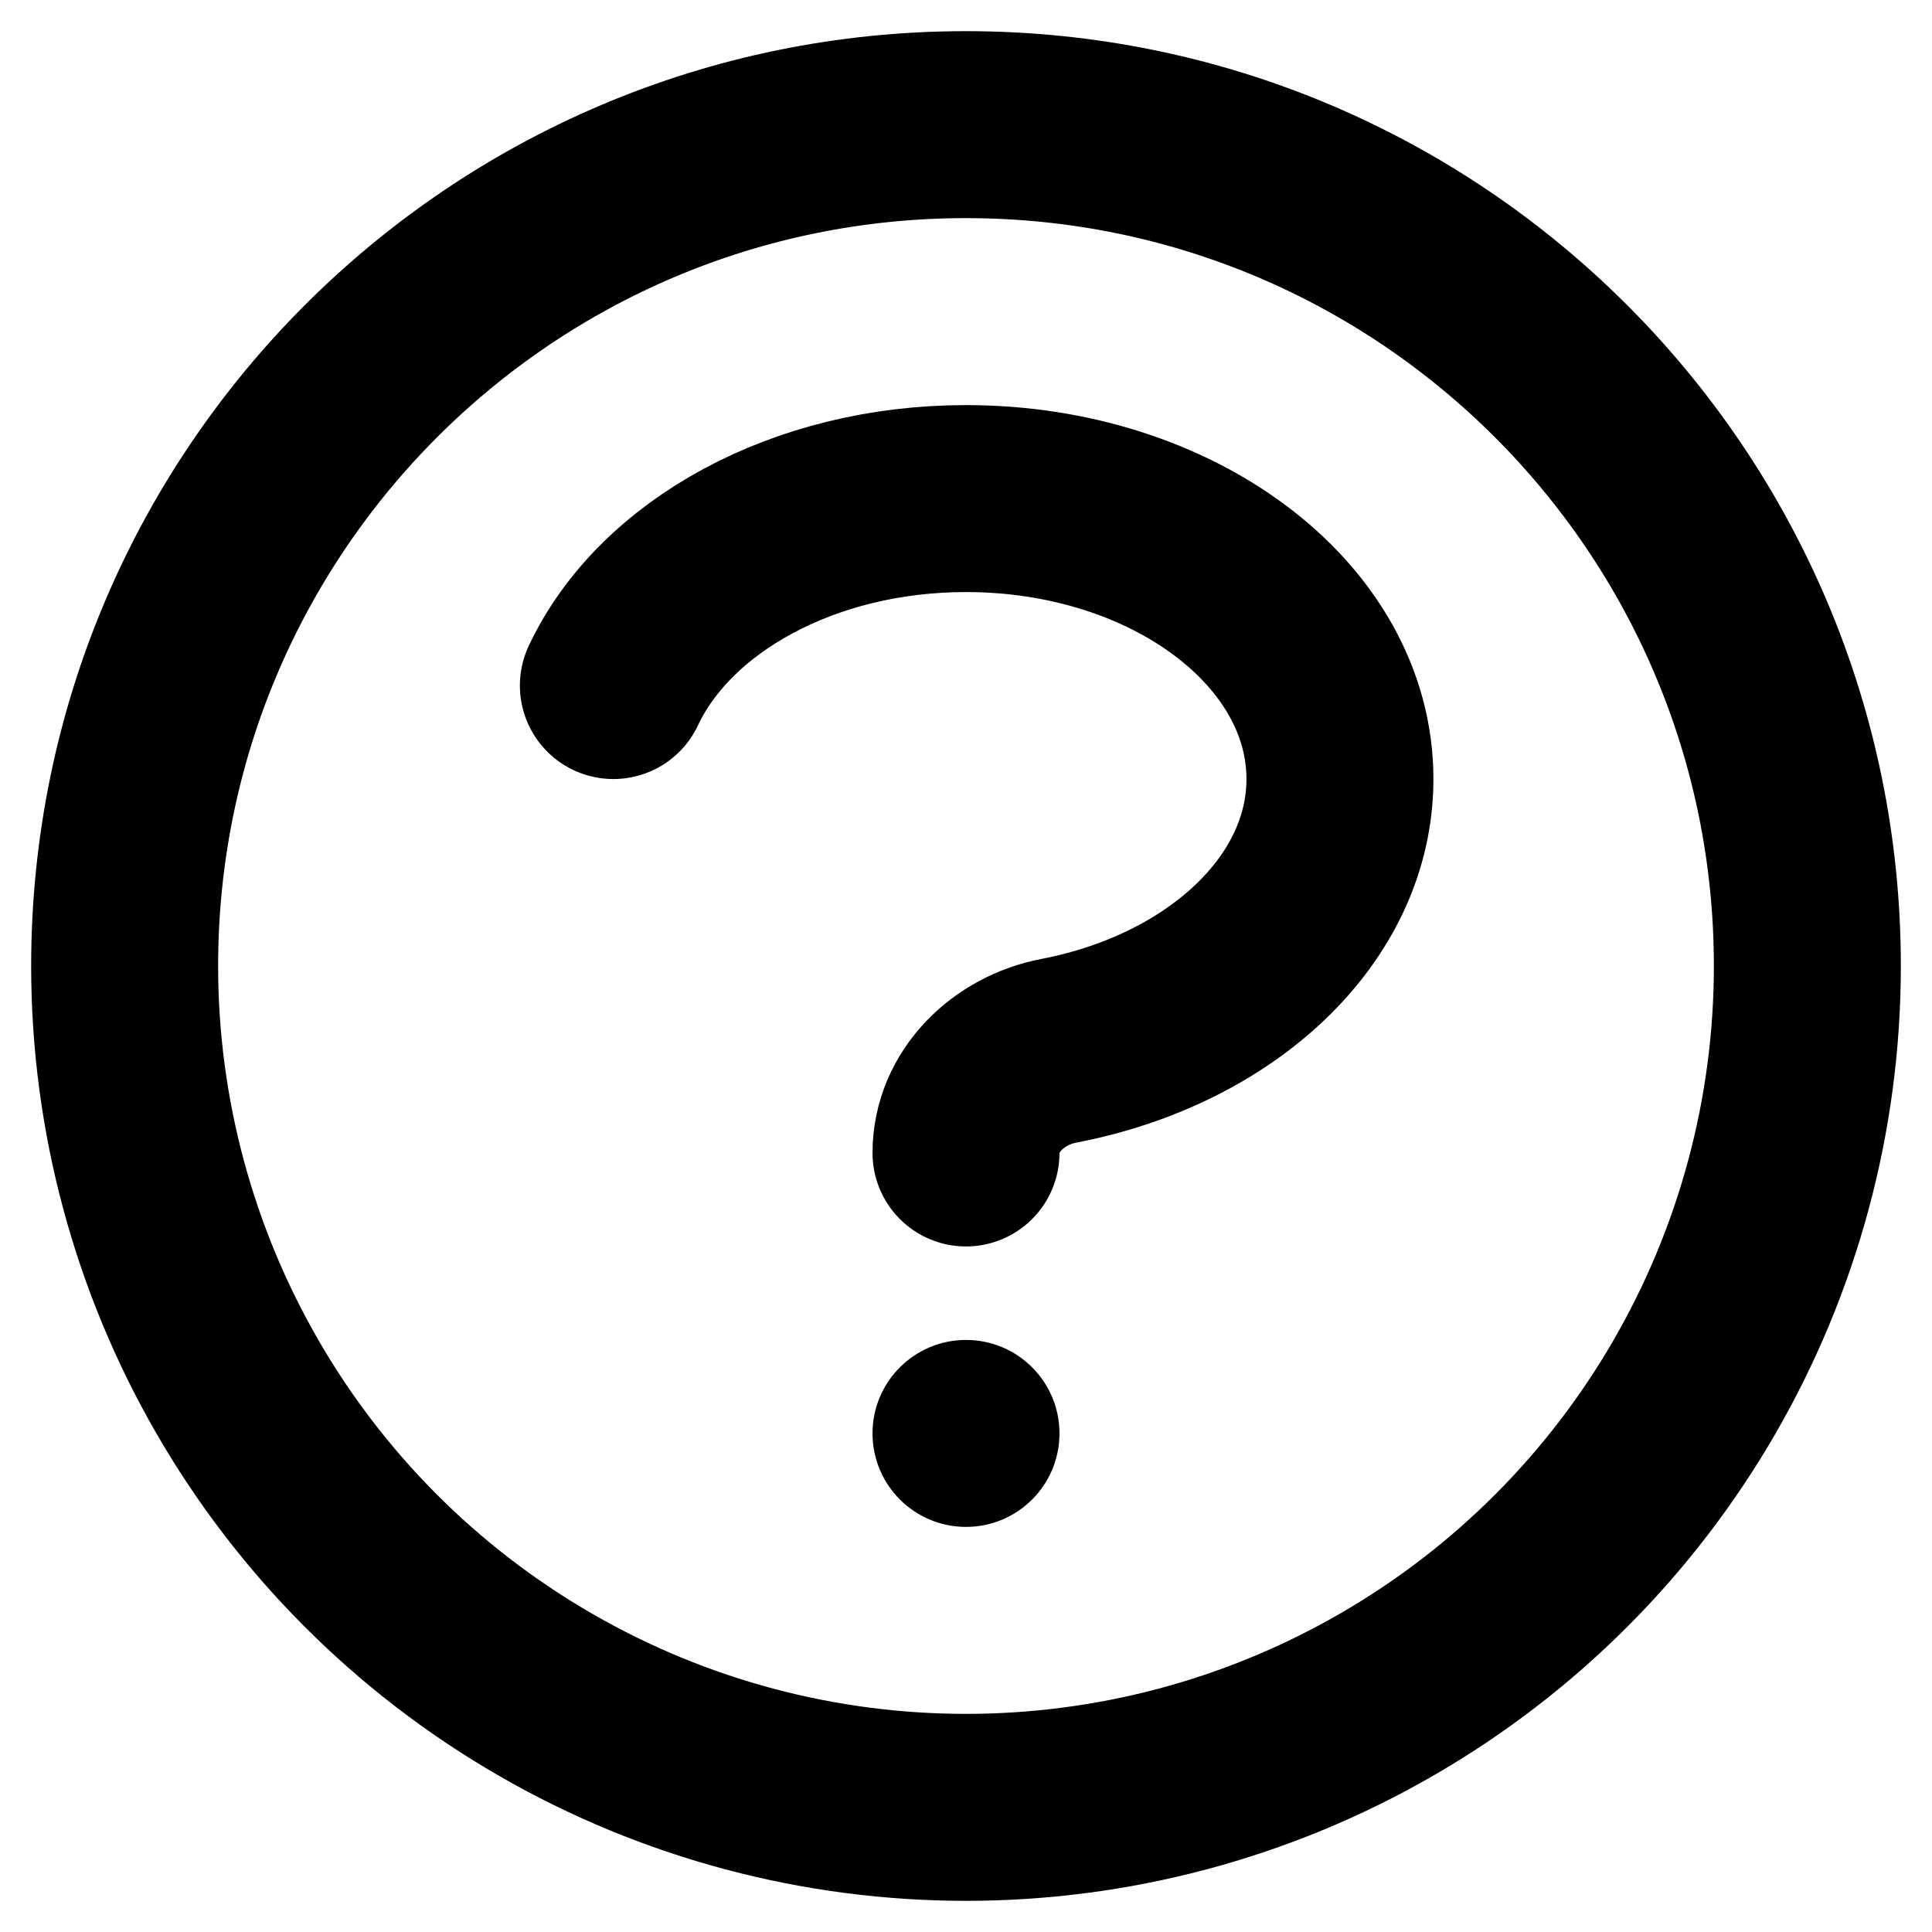 <?xml version="1.0" encoding="UTF-8"?>
<svg width="31px" height="31px" viewBox="0 0 31 31" version="1.1" xmlns="http://www.w3.org/2000/svg" xmlns:xlink="http://www.w3.org/1999/xlink">
    <title>Group 2</title>
    <g id="Page-1" stroke="none" stroke-width="1" fill="none" fill-rule="evenodd">
        <g id="Desktop-HD-Copy-2" transform="translate(-495, -507)">
            <g id="Group-2" transform="translate(497, 509)">
                <g id="Group" stroke="#000000" stroke-linecap="round" stroke-linejoin="round" stroke-width="3">
                    <path d="M7.842,9 C8.665,7.252 10.887,6 13.5,6 C16.815,6 19.5,8.014 19.5,10.5 C19.5,12.6 17.583,14.362 14.991,14.86 C14.178,15.016 13.5,15.67 13.5,16.5 M27,13.5 C27,18.323 24.427,22.78 20.25,25.191 C16.073,27.603 10.927,27.603 6.75,25.191 C2.573,22.78 6.66133815e-16,18.323 6.66133815e-16,13.5 C6.66133815e-16,6.044 6.044,0 13.5,0 C20.956,0 27,6.044 27,13.5 L27,13.5 Z" id="Shape"></path>
                </g>
                <ellipse id="Oval" fill="#000000" cx="13.5" cy="21" rx="1.5" ry="1.5"></ellipse>
            </g>
        </g>
    </g>
</svg>